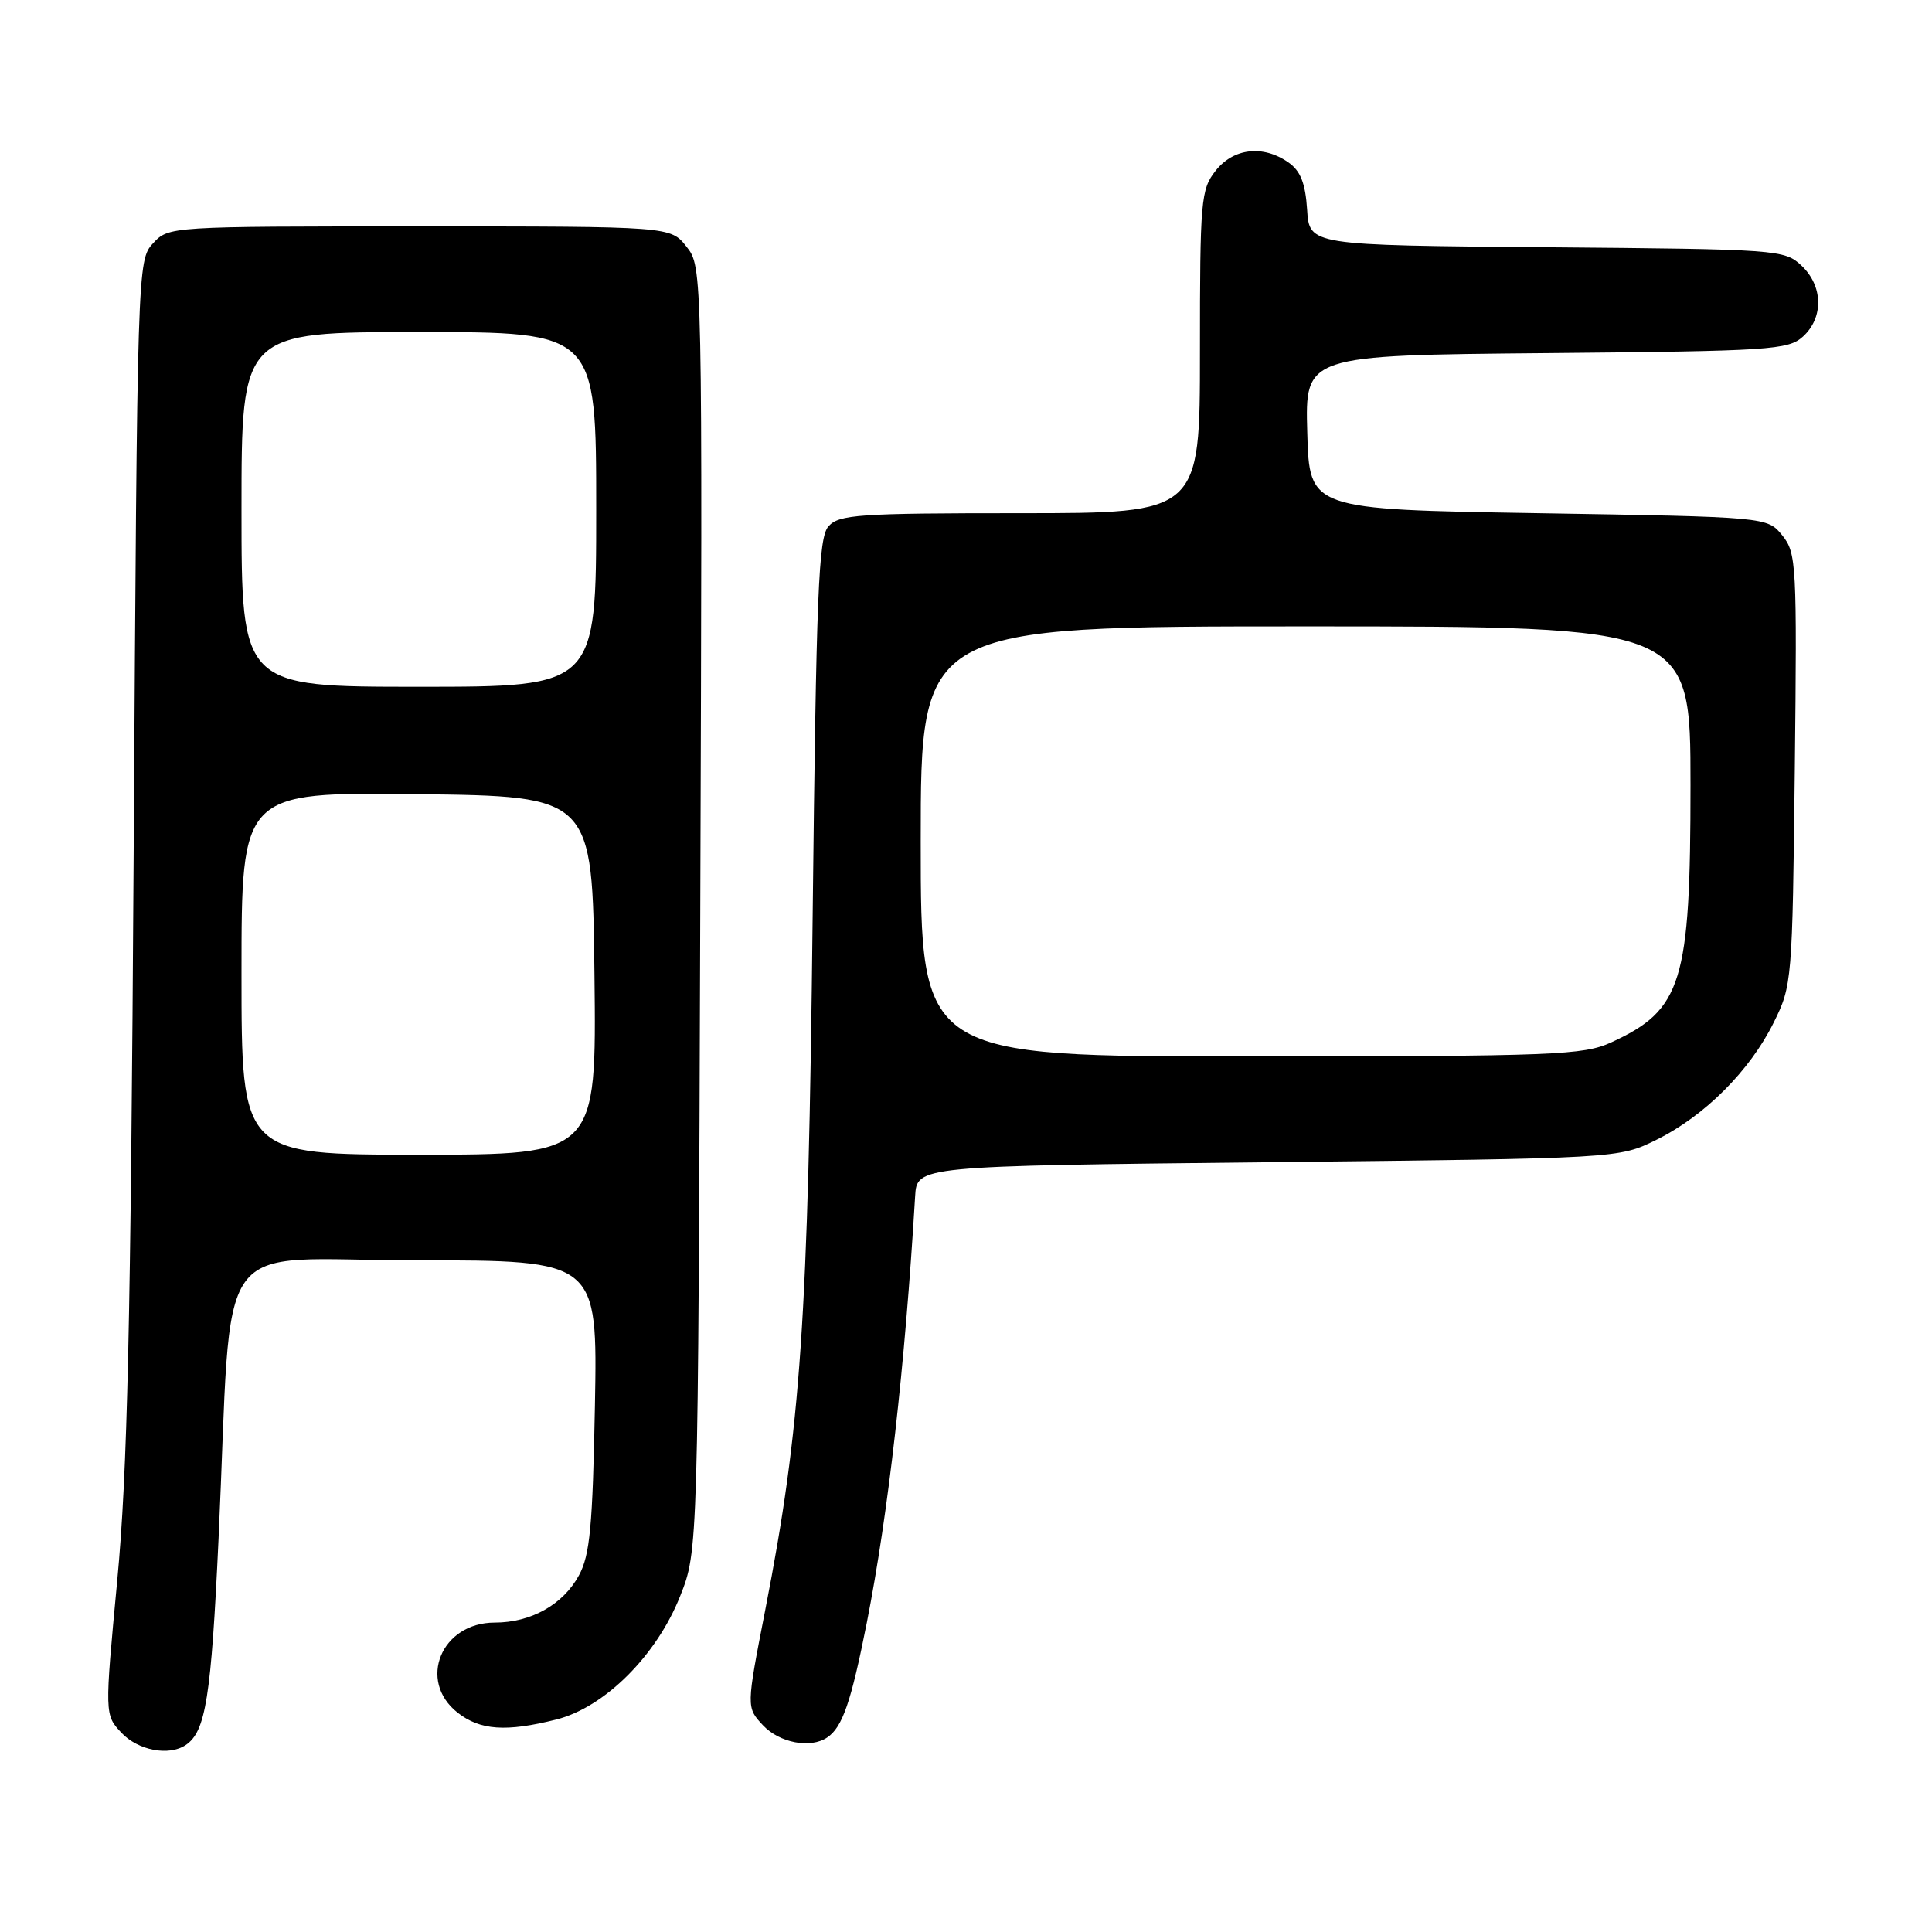 <?xml version="1.0" encoding="UTF-8" standalone="no"?>
<!DOCTYPE svg PUBLIC "-//W3C//DTD SVG 1.1//EN" "http://www.w3.org/Graphics/SVG/1.1/DTD/svg11.dtd" >
<svg xmlns="http://www.w3.org/2000/svg" xmlns:xlink="http://www.w3.org/1999/xlink" version="1.1" viewBox="0 0 256 256">
 <g >
 <path fill="currentColor"
d=" M 24.60 231.23 C 27.26 229.46 27.98 224.95 28.96 203.89 C 30.88 162.41 27.62 167.00 55.18 167.00 C 79.18 167.00 79.18 167.00 78.83 186.25 C 78.53 202.22 78.17 206.05 76.72 208.73 C 74.61 212.62 70.37 215.00 65.55 215.00 C 58.47 215.00 55.29 222.72 60.63 226.93 C 63.62 229.28 67.06 229.52 73.73 227.84 C 80.11 226.23 87.00 219.37 90.12 211.50 C 92.50 205.50 92.50 205.50 92.79 120.44 C 93.08 35.38 93.08 35.38 90.97 32.69 C 88.85 30.00 88.85 30.00 55.60 30.00 C 22.40 30.00 22.35 30.00 20.27 32.25 C 18.21 34.48 18.19 35.25 17.71 113.00 C 17.32 175.88 16.89 195.05 15.54 209.36 C 13.86 227.22 13.86 227.22 16.10 229.61 C 18.30 231.94 22.37 232.72 24.60 231.23 Z  M 109.60 230.23 C 111.63 228.88 112.77 225.56 114.86 215.00 C 117.70 200.57 119.91 181.13 121.26 158.50 C 121.50 154.50 121.50 154.50 168.00 154.00 C 214.50 153.50 214.50 153.50 219.50 151.02 C 225.88 147.87 231.87 141.87 235.02 135.50 C 237.46 130.59 237.50 130.00 237.82 101.94 C 238.12 74.73 238.04 73.27 236.16 70.94 C 234.18 68.50 234.18 68.50 203.84 68.00 C 173.50 67.50 173.50 67.50 173.22 57.29 C 172.93 47.08 172.93 47.08 204.86 46.79 C 234.63 46.52 236.94 46.37 238.90 44.60 C 241.66 42.09 241.58 37.89 238.70 35.19 C 236.46 33.08 235.62 33.02 204.95 32.76 C 173.50 32.50 173.50 32.50 173.20 27.77 C 172.97 24.27 172.33 22.64 170.72 21.52 C 167.36 19.17 163.44 19.62 161.07 22.63 C 159.12 25.11 159.00 26.53 159.00 46.63 C 159.00 68.00 159.00 68.00 135.15 68.00 C 113.70 68.00 111.16 68.18 109.77 69.75 C 108.45 71.26 108.16 78.50 107.68 121.50 C 107.09 175.06 106.13 189.08 101.40 213.33 C 98.88 226.24 98.88 226.24 101.11 228.62 C 103.30 230.94 107.38 231.72 109.60 230.23 Z  M 32.00 128.98 C 32.00 104.96 32.00 104.96 55.25 105.23 C 78.50 105.50 78.50 105.50 78.77 129.25 C 79.04 153.00 79.04 153.00 55.52 153.00 C 32.00 153.00 32.00 153.00 32.00 128.98 Z  M 32.00 67.50 C 32.00 44.00 32.00 44.00 55.50 44.00 C 79.00 44.00 79.00 44.00 79.00 67.50 C 79.00 91.00 79.00 91.00 55.50 91.00 C 32.00 91.00 32.00 91.00 32.00 67.50 Z  M 122.00 111.50 C 122.00 83.00 122.00 83.00 173.00 83.00 C 224.00 83.00 224.00 83.00 224.00 104.03 C 224.00 130.20 222.89 133.81 213.50 138.12 C 209.81 139.81 206.06 139.96 165.75 139.98 C 122.00 140.00 122.00 140.00 122.00 111.50 Z "/>
</g>
</svg>